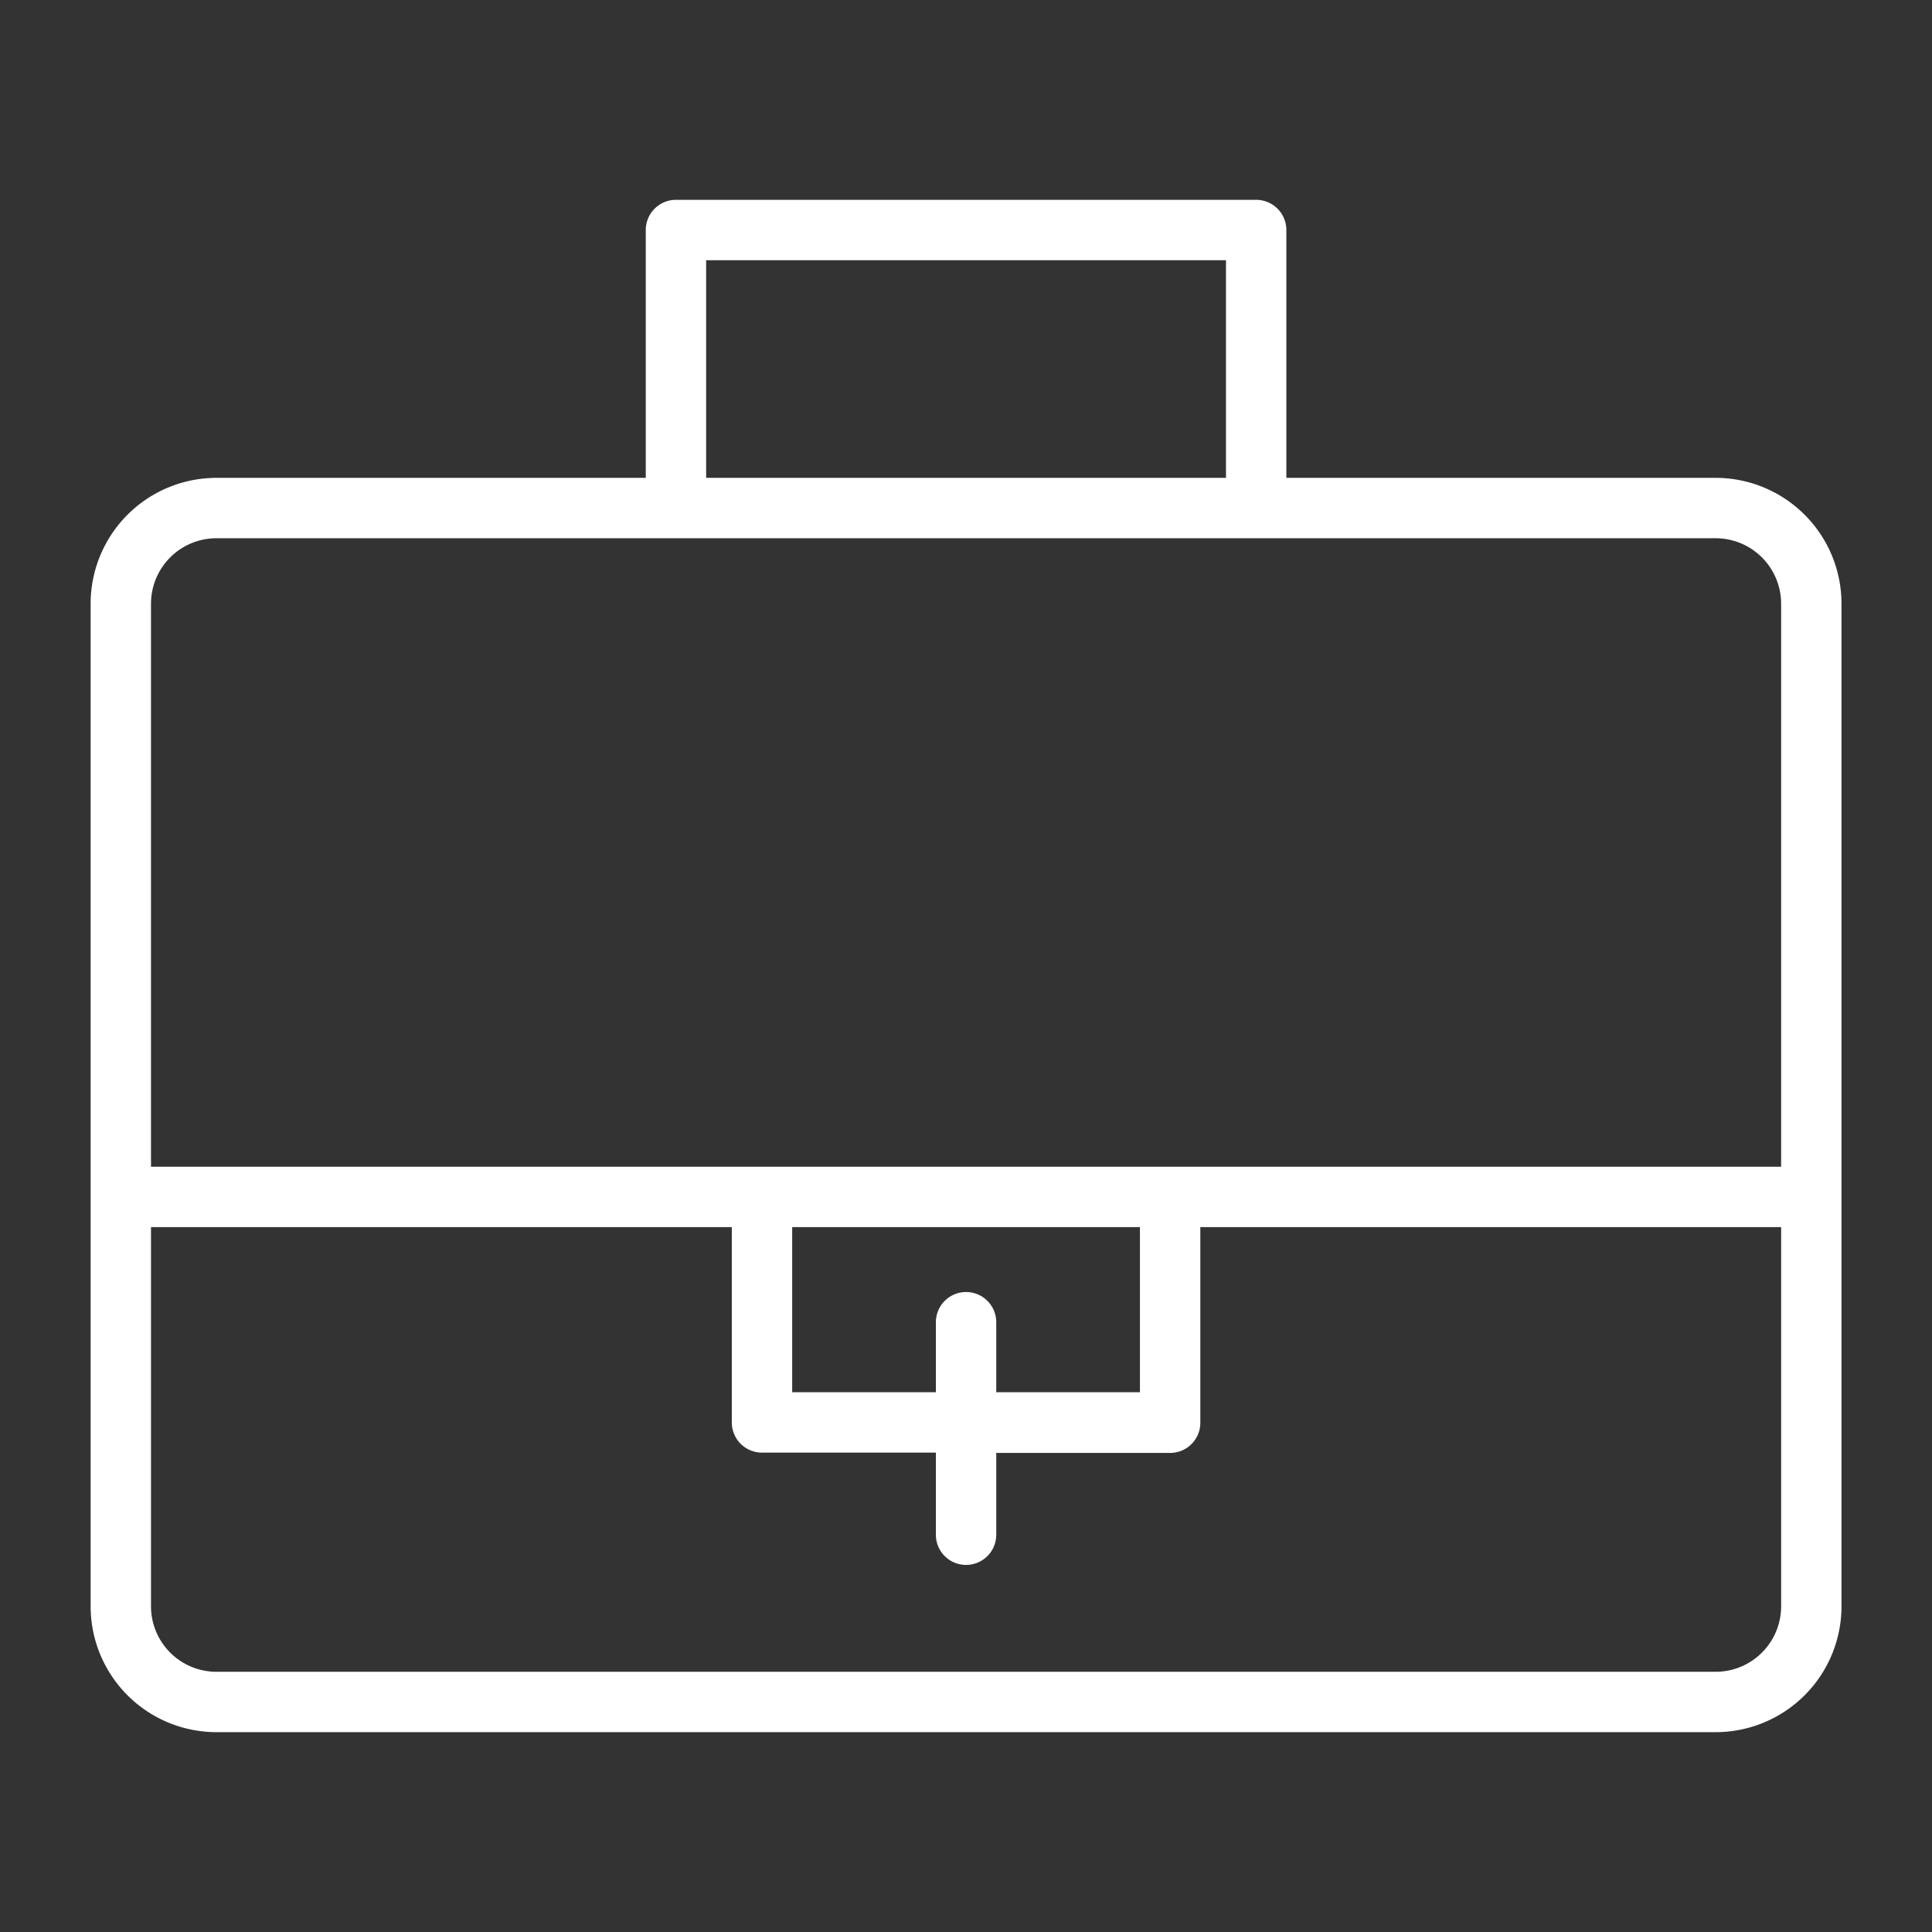 <svg xmlns="http://www.w3.org/2000/svg" width="1600" height="1600" viewBox="0 0 1200 1200" class="w-full h-auto" fill="#ffffff"><rect x="0" y="0" width="1200" height="1200" fill="#333333" stroke="none"/><path d="M1065.6 296.81H798.98V142.87a18.752 18.752 0 0 0-18.75-18.75H419.85a18.752 18.752 0 0 0-18.75 18.75v153.94H134.48a78.174 78.174 0 0 0-55.285 22.902 78.173 78.173 0 0 0-22.902 55.285v622.69a78.174 78.174 0 0 0 22.902 55.285 78.173 78.173 0 0 0 55.285 22.902h931.12a78.174 78.174 0 0 0 55.285-22.902 78.173 78.173 0 0 0 22.902-55.285v-622.69a78.174 78.174 0 0 0-22.902-55.285 78.173 78.173 0 0 0-55.285-22.902zm-627-135.19h322.88v135.19H438.6zM134.48 334.31h931.12a40.678 40.678 0 0 1 28.77 11.918 40.676 40.676 0 0 1 11.918 28.77v349.69H93.788v-349.69a40.678 40.678 0 0 1 11.918-28.77 40.676 40.676 0 0 1 28.77-11.918zM600.04 802.5a18.752 18.752 0 0 0-18.75 18.75v43.5h-89.25V762.19h216v102.56h-89.25v-43.5a18.752 18.752 0 0 0-18.75-18.75zm465.56 235.88H134.48a40.678 40.678 0 0 1-28.77-11.918 40.676 40.676 0 0 1-11.918-28.77v-235.5h360.75v121.31a18.752 18.752 0 0 0 18.75 18.75h108v51a18.752 18.752 0 0 0 28.125 16.238 18.754 18.754 0 0 0 9.375-16.238V902.44h108a18.752 18.752 0 0 0 18.75-18.75v-121.5h360.75v235.5a40.678 40.678 0 0 1-11.918 28.77 40.676 40.676 0 0 1-28.77 11.918z"></path></svg>